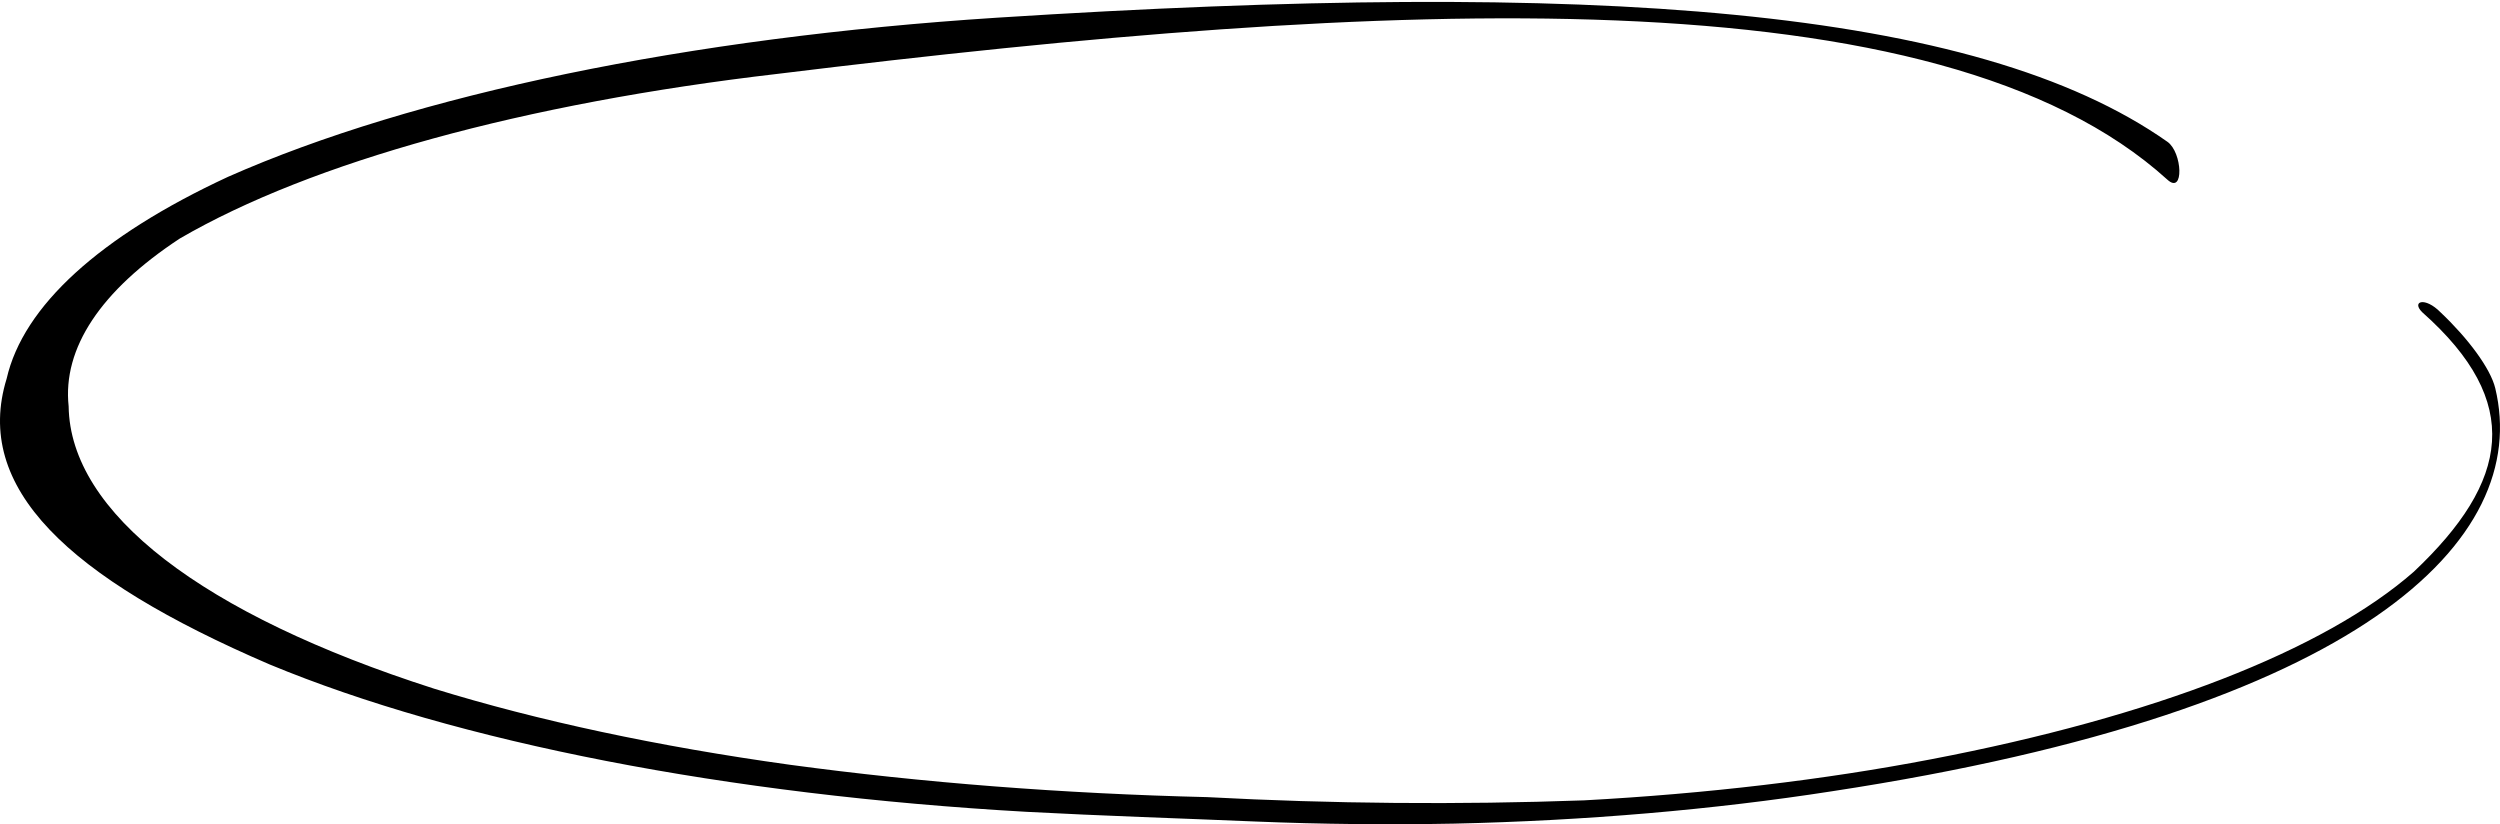 <?xml version="1.0" encoding="UTF-8"?>
<svg width="367px" height="121px" viewBox="0 0 367 121" version="1.1" xmlns="http://www.w3.org/2000/svg" xmlns:xlink="http://www.w3.org/1999/xlink">
    <!-- Generator: Sketch 54.1 (76490) - https://sketchapp.com -->
    <title>Path hover</title>
    <desc>Created with Sketch.</desc>
    <g id="Page-1" stroke="none" stroke-width="1" fill="none" fill-rule="evenodd">
        <g id="Main-blk/wht-new" transform="translate(-1086, -8030)" fill="#000000" fill-rule="nonzero">
            <path d="M1404.178,8050.815 C1376,8031 1320.059,8026.989 1232.389,8032.595 C1187.117,8035.513 1146.831,8043.851 1119.451,8055.968 C1100.628,8064.705 1089.405,8074.941 1086.975,8085.59 C1082.06,8101.554 1095.848,8114.751 1125.568,8127.535 C1153.154,8138.974 1192.73,8146.681 1236.685,8149.175 C1247.753,8149.769 1259.112,8150.125 1270.326,8150.6 C1279.985,8150.994 1289.735,8151.097 1299.452,8150.909 C1318.7,8150.481 1337.527,8148.869 1354.938,8146.158 C1432.778,8134.281 1457.653,8109.256 1452.305,8086.993 C1451.607,8084.086 1448.287,8079.639 1444.284,8075.861 C1441.954,8073.486 1439.936,8074.246 1441.61,8075.861 C1456.466,8089.041 1454.406,8100.654 1440.351,8113.928 C1427.155,8125.492 1402.13,8135.216 1369.501,8141.459 C1353.791,8144.474 1336.512,8146.52 1318.53,8147.492 C1300.103,8148.155 1281.484,8147.995 1263.19,8147.017 C1242.13,8146.511 1221.455,8144.907 1201.951,8142.266 C1182.65,8139.588 1164.969,8135.808 1149.742,8131.102 C1115.617,8120.174 1096.296,8105.251 1096.077,8089.651 C1095.161,8081.126 1100.767,8072.661 1112.388,8065.019 C1131.75,8053.764 1162.942,8045.175 1200.204,8040.837 C1290.132,8029.792 1370.464,8025.809 1404.178,8056.381 C1406.653,8058.637 1406.38,8052.364 1404.178,8050.815 Z" id="Path-hover"></path>
        </g>
    </g>
</svg>